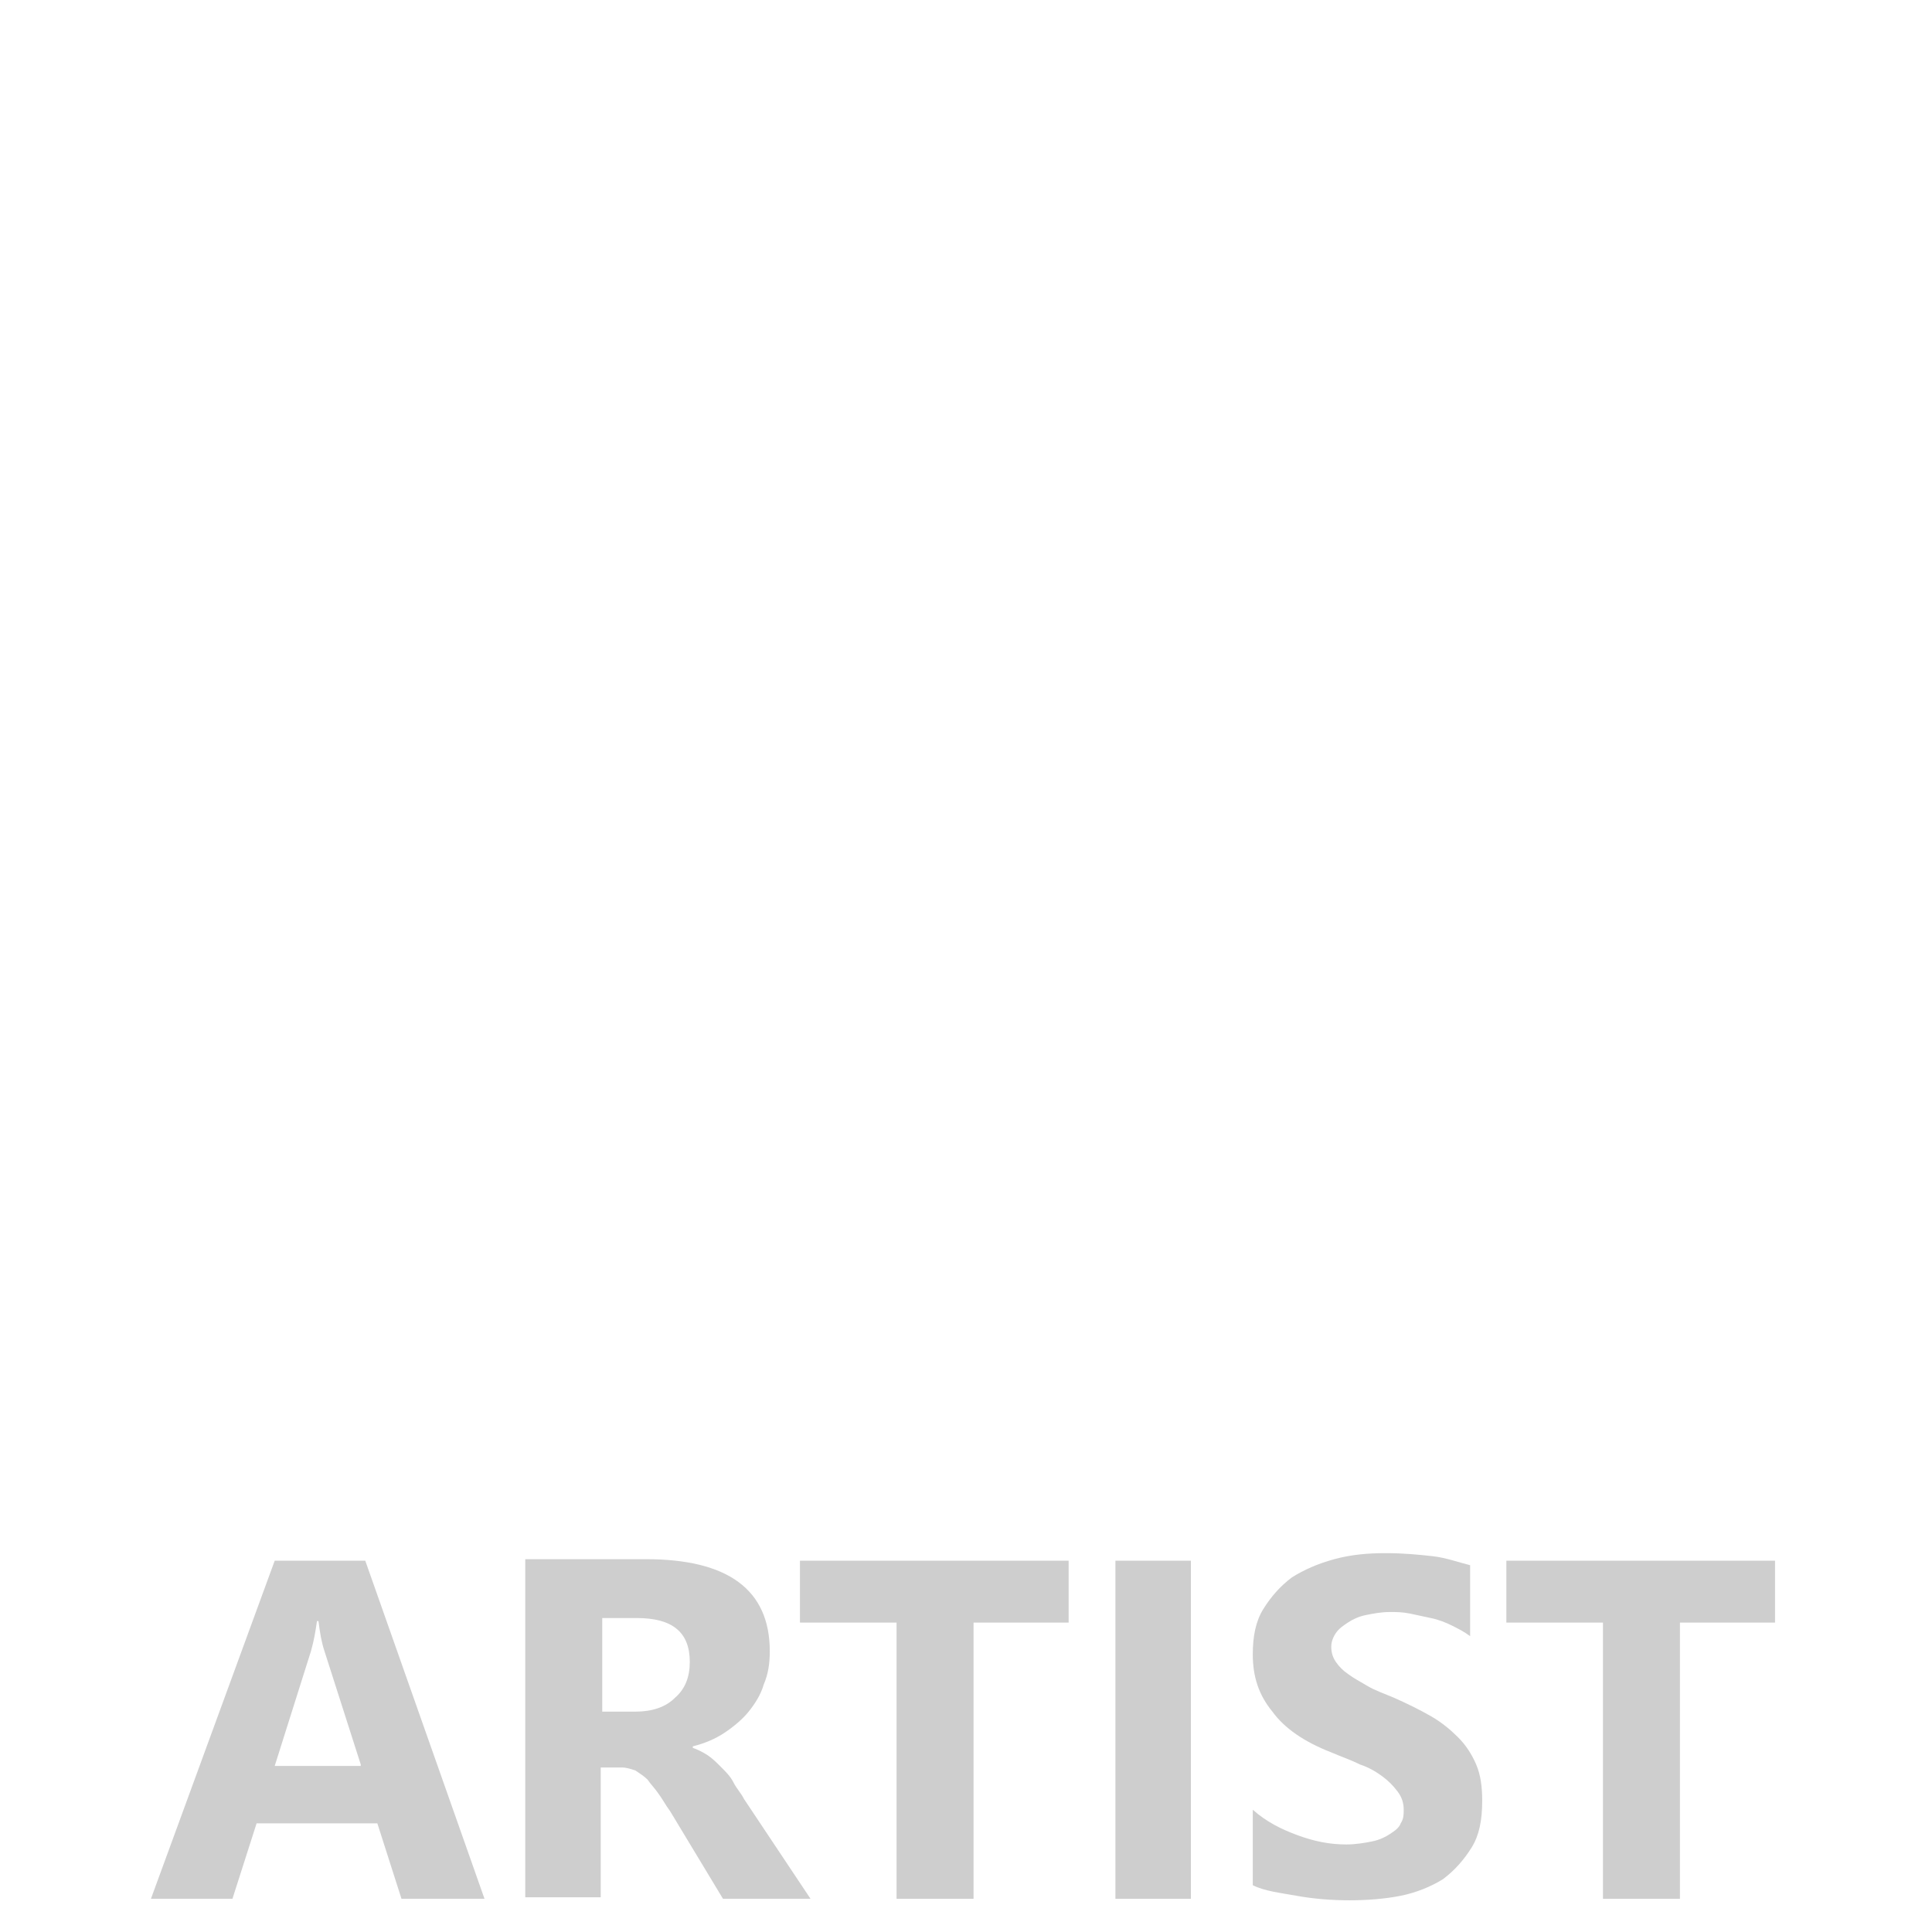 <?xml version="1.0" encoding="utf-8"?>
<!-- Generator: Adobe Illustrator 24.1.1, SVG Export Plug-In . SVG Version: 6.00 Build 0)  -->
<svg version="1.1" xmlns="http://www.w3.org/2000/svg" xmlns:xlink="http://www.w3.org/1999/xlink" x="0px" y="0px"
	 viewBox="0 0 128 128" style="enable-background:new 0 0 128 128;" xml:space="preserve">
<style type="text/css">
	.st0{display:none;}
	.st1{display:inline;}
	.st2{fill:none;}
	.st3{fill:#CECECE;}
	.st4{display:inline;fill:#CECECE;}
</style>
<g id="TEXT">
</g>
<g id="PERSONAL" class="st0">
	<g class="st1">
		<rect x="0" y="102.1" class="st2" width="136" height="32.9"/>
		<path class="st3" d="M6.1,118.1v7.7H2v-22.4h6.3c4.5,0,6.8,2.4,6.8,7.1c0,2.3-0.6,4.1-1.9,5.5s-3,2.1-5.2,2.1H6.1z M6.1,107.3v7
			h1.6c2.2,0,3.2-1.2,3.2-3.5c0-2.3-1.1-3.5-3.2-3.5H6.1z"/>
		<path class="st3" d="M28,125.8H17.2v-22.4h10.3v4.1h-6.3v5h5.9v4.1h-5.9v5.1H28V125.8z"/>
		<path class="st3" d="M45.4,125.8h-4.6l-2.8-5.8c-0.2-0.4-0.4-0.8-0.6-1.2c-0.2-0.3-0.4-0.6-0.6-0.9c-0.2-0.2-0.4-0.4-0.6-0.6
			c-0.2-0.1-0.4-0.2-0.7-0.2h-1.1v8.6h-4v-22.4h6.4c4.3,0,6.5,2,6.5,6.1c0,0.8-0.1,1.5-0.3,2.2c-0.2,0.7-0.5,1.3-0.8,1.8
			s-0.8,1-1.3,1.4c-0.5,0.4-1,0.7-1.7,0.9v0.1c0.3,0.1,0.5,0.3,0.8,0.5s0.5,0.5,0.7,0.8c0.2,0.3,0.5,0.6,0.7,1s0.4,0.7,0.6,1.1
			L45.4,125.8z M34.4,107.2v6.2h1.8c0.9,0,1.6-0.3,2.1-0.9c0.5-0.6,0.8-1.4,0.8-2.4c0-2-0.9-2.9-2.8-2.9H34.4z"/>
		<path class="st3" d="M45.7,124.9v-5c0.7,0.8,1.5,1.3,2.4,1.7c0.9,0.4,1.7,0.6,2.6,0.6c0.5,0,1-0.1,1.3-0.2c0.4-0.1,0.7-0.3,1-0.5
			c0.3-0.2,0.4-0.4,0.6-0.7c0.1-0.3,0.2-0.6,0.2-0.9c0-0.4-0.1-0.8-0.3-1.2c-0.2-0.3-0.5-0.7-0.8-1c-0.3-0.3-0.8-0.6-1.2-0.8
			c-0.5-0.3-1-0.5-1.5-0.8c-1.4-0.7-2.4-1.6-3.1-2.7c-0.7-1.1-1-2.3-1-3.8c0-1.2,0.2-2.2,0.6-3c0.4-0.8,0.9-1.5,1.5-2.1
			c0.6-0.5,1.4-0.9,2.2-1.2c0.9-0.3,1.8-0.4,2.7-0.4c0.9,0,1.8,0.1,2.5,0.2c0.7,0.1,1.4,0.4,2,0.6v4.7c-0.3-0.3-0.6-0.5-1-0.7
			c-0.4-0.2-0.7-0.4-1.1-0.5c-0.4-0.1-0.7-0.2-1.1-0.3c-0.4-0.1-0.7-0.1-1.1-0.1c-0.5,0-0.9,0.1-1.3,0.2s-0.7,0.3-1,0.5
			c-0.3,0.2-0.5,0.4-0.6,0.7c-0.1,0.3-0.2,0.6-0.2,0.9c0,0.4,0.1,0.7,0.2,1c0.2,0.3,0.4,0.6,0.7,0.8c0.3,0.3,0.6,0.5,1.1,0.8
			c0.4,0.3,0.9,0.5,1.4,0.8c0.7,0.4,1.4,0.8,1.9,1.2s1.1,0.9,1.5,1.4s0.7,1.1,0.9,1.8c0.2,0.7,0.3,1.5,0.3,2.4
			c0,1.3-0.2,2.3-0.6,3.1c-0.4,0.8-0.9,1.5-1.5,2.1c-0.6,0.5-1.4,0.9-2.3,1.1c-0.9,0.2-1.8,0.3-2.7,0.3c-1,0-1.9-0.1-2.8-0.3
			S46.3,125.3,45.7,124.9z"/>
		<path class="st3" d="M67.9,126.2c-2.6,0-4.7-1-6.3-3.1c-1.6-2.1-2.4-4.8-2.4-8.2c0-3.5,0.8-6.4,2.5-8.6c1.6-2.2,3.8-3.3,6.5-3.3
			c2.6,0,4.6,1,6.2,3.1c1.6,2.1,2.4,4.9,2.4,8.3c0,3.5-0.8,6.4-2.5,8.5C72.7,125.1,70.5,126.2,67.9,126.2z M68.1,107.3
			c-1.4,0-2.5,0.7-3.4,2c-0.8,1.3-1.3,3.1-1.3,5.3c0,2.2,0.4,4,1.3,5.3c0.8,1.3,1.9,1.9,3.3,1.9c1.4,0,2.5-0.6,3.3-1.9
			c0.8-1.3,1.2-3,1.2-5.2c0-2.3-0.4-4.1-1.2-5.4C70.5,108,69.4,107.3,68.1,107.3z"/>
		<path class="st3" d="M95.3,125.8h-4.1l-7.4-14.1c-0.4-0.8-0.7-1.4-0.9-1.9h0c0.1,0.8,0.1,2,0.1,3.6v12.3h-3.8v-22.4h4.4l7.1,13.6
			c0.3,0.6,0.6,1.2,0.9,1.8h0.1c-0.1-0.5-0.1-1.5-0.1-3.1v-12.4h3.8V125.8z"/>
		<path class="st3" d="M114.6,125.8h-4.4l-1.3-5h-6.4l-1.3,5h-4.4l6.5-22.4h4.8L114.6,125.8z M108,116.9l-1.9-7.5
			c-0.1-0.6-0.2-1.2-0.3-2h-0.1c0,0.7-0.1,1.3-0.3,2l-2,7.6H108z"/>
		<path class="st3" d="M127,125.8h-10.7v-22.4h4v18.3h6.6V125.8z"/>
	</g>
</g>
<g id="THEME" class="st0">
	<g class="st1">
		<rect x="8" y="102.1" class="st2" width="128" height="32.9"/>
		<path class="st3" d="M26.3,107.5h-6.4v18.3h-5.1v-18.3H8.5v-4.1h17.8V107.5z"/>
		<path class="st3" d="M48.7,125.8h-5.1v-9.1h-9.3v9.1h-5v-22.4h5v8.9h9.3v-8.9h5.1V125.8z"/>
		<path class="st3" d="M67.3,125.8H53.8v-22.4h12.9v4.1h-7.9v5h7.3v4.1h-7.3v5.1h8.4V125.8z"/>
		<path class="st3" d="M96.4,125.8h-5v-13.4c0-1.4,0.1-3,0.2-4.8h-0.1c-0.3,1.4-0.5,2.4-0.7,3l-5.3,15.2h-4.1L76,110.7
			c-0.1-0.4-0.4-1.4-0.7-3.1h-0.1c0.1,2.2,0.2,4.1,0.2,5.8v12.4h-4.5v-22.4h7.4l4.6,13.3c0.4,1.1,0.6,2.1,0.8,3.2h0.1
			c0.3-1.2,0.6-2.3,0.9-3.2l4.6-13.3h7.2V125.8z"/>
		<path class="st3" d="M114.9,125.8h-13.4v-22.4h12.9v4.1h-7.9v5h7.3v4.1h-7.3v5.1h8.4V125.8z"/>
	</g>
</g>
<g id="GENRE" class="st0">
	<g class="st1">
		<rect x="4" y="102.1" class="st2" width="120" height="32.9"/>
		<path class="st3" d="M33.5,124.3c-2.2,1.3-4.9,1.9-8.2,1.9c-3.6,0-6.4-1-8.5-3c-2.1-2-3.1-4.7-3.1-8.2c0-3.5,1.1-6.4,3.4-8.6
			c2.3-2.2,5.3-3.3,9.1-3.3c2.4,0,4.5,0.3,6.3,1v4.7c-1.7-1-3.8-1.5-6.3-1.5c-2.1,0-3.8,0.7-5.1,2c-1.3,1.4-2,3.2-2,5.4
			c0,2.3,0.6,4.1,1.8,5.3c1.2,1.3,2.8,1.9,4.8,1.9c1.2,0,2.2-0.2,2.9-0.5V117h-4.5v-4h9.5V124.3z"/>
		<path class="st3" d="M51.3,125.8H37.8v-22.4h12.9v4.1h-7.9v5h7.3v4.1h-7.3v5.1h8.4V125.8z"/>
		<path class="st3" d="M75,125.8h-5.1l-9.2-14.1c-0.5-0.8-0.9-1.4-1.1-1.9h-0.1c0.1,0.8,0.1,2,0.1,3.6v12.3h-4.8v-22.4h5.4l8.9,13.6
			c0.4,0.6,0.8,1.2,1.1,1.8h0.1c-0.1-0.5-0.1-1.5-0.1-3.1v-12.4H75V125.8z"/>
		<path class="st3" d="M98.9,125.8h-5.8l-3.5-5.8c-0.3-0.4-0.5-0.8-0.8-1.2c-0.2-0.3-0.5-0.6-0.7-0.9c-0.2-0.2-0.5-0.4-0.8-0.6
			c-0.3-0.1-0.6-0.2-0.9-0.2h-1.4v8.6h-5v-22.4h8c5.4,0,8.2,2,8.2,6.1c0,0.8-0.1,1.5-0.4,2.2c-0.2,0.7-0.6,1.3-1,1.8s-1,1-1.6,1.4
			c-0.6,0.4-1.3,0.7-2.1,0.9v0.1c0.3,0.1,0.7,0.3,1,0.5s0.6,0.5,0.9,0.8c0.3,0.3,0.6,0.6,0.8,1s0.5,0.7,0.7,1.1L98.9,125.8z
			 M85.2,107.2v6.2h2.2c1.1,0,2-0.3,2.6-0.9c0.7-0.6,1-1.4,1-2.4c0-2-1.2-2.9-3.5-2.9H85.2z"/>
		<path class="st3" d="M114.5,125.8H101v-22.4h12.9v4.1h-7.9v5h7.3v4.1h-7.3v5.1h8.4V125.8z"/>
	</g>
</g>
<g id="DISCO" class="st0">
	<g class="st1">
		<rect y="102.1" class="st2" width="128" height="32.9"/>
		<path class="st3" d="M7.4,125.8v-22.4h7.9c8,0,11.9,3.6,11.9,10.9c0,3.5-1.1,6.3-3.3,8.4c-2.2,2.1-5.1,3.1-8.7,3.1H7.4z
			 M12.5,107.5v14.2H15c2.2,0,3.9-0.7,5.1-2c1.2-1.3,1.9-3.1,1.9-5.4c0-2.1-0.6-3.8-1.9-5c-1.2-1.2-3-1.8-5.2-1.8H12.5z"/>
		<path class="st3" d="M36.1,125.8h-5v-22.4h5V125.8z"/>
		<path class="st3" d="M40.1,124.9v-5c0.9,0.8,1.9,1.3,3,1.7c1.1,0.4,2.1,0.6,3.2,0.6c0.6,0,1.2-0.1,1.7-0.2
			c0.5-0.1,0.9-0.3,1.2-0.5c0.3-0.2,0.6-0.4,0.7-0.7c0.2-0.3,0.2-0.6,0.2-0.9c0-0.4-0.1-0.8-0.4-1.2s-0.6-0.7-1-1
			c-0.4-0.3-0.9-0.6-1.5-0.8c-0.6-0.3-1.2-0.5-1.9-0.8c-1.8-0.7-3.1-1.6-3.9-2.7c-0.9-1.1-1.3-2.3-1.3-3.8c0-1.2,0.2-2.2,0.7-3
			c0.5-0.8,1.1-1.5,1.9-2.1c0.8-0.5,1.7-0.9,2.8-1.2c1.1-0.3,2.2-0.4,3.4-0.4c1.2,0,2.2,0.1,3.1,0.2c0.9,0.1,1.7,0.4,2.5,0.6v4.7
			c-0.4-0.3-0.8-0.5-1.2-0.7c-0.4-0.2-0.9-0.4-1.4-0.5c-0.5-0.1-0.9-0.2-1.4-0.3c-0.5-0.1-0.9-0.1-1.3-0.1c-0.6,0-1.1,0.1-1.6,0.2
			s-0.9,0.3-1.2,0.5c-0.3,0.2-0.6,0.4-0.8,0.7c-0.2,0.3-0.3,0.6-0.3,0.9c0,0.4,0.1,0.7,0.3,1c0.2,0.3,0.5,0.6,0.8,0.8
			c0.4,0.3,0.8,0.5,1.3,0.8c0.5,0.3,1.1,0.5,1.8,0.8c0.9,0.4,1.7,0.8,2.4,1.2c0.7,0.4,1.3,0.9,1.8,1.4c0.5,0.5,0.9,1.1,1.2,1.8
			c0.3,0.7,0.4,1.5,0.4,2.4c0,1.3-0.2,2.3-0.7,3.1c-0.5,0.8-1.1,1.5-1.9,2.1c-0.8,0.5-1.8,0.9-2.8,1.1s-2.2,0.3-3.4,0.3
			c-1.2,0-2.4-0.1-3.5-0.3S40.9,125.3,40.1,124.9z"/>
		<path class="st3" d="M75.2,125c-1.6,0.8-3.8,1.2-6.4,1.2c-3.4,0-6.1-1-8.1-3c-2-2-3-4.7-3-8.1c0-3.6,1.1-6.5,3.3-8.7
			c2.2-2.2,5.1-3.3,8.6-3.3c2.2,0,4,0.3,5.5,0.8v4.9c-1.5-0.9-3.2-1.3-5.1-1.3c-2.1,0-3.8,0.7-5.1,2c-1.3,1.3-1.9,3.1-1.9,5.4
			c0,2.2,0.6,3.9,1.8,5.2c1.2,1.3,2.9,1.9,4.9,1.9c2,0,3.8-0.5,5.4-1.4V125z"/>
		<path class="st3" d="M88.1,126.2c-3.2,0-5.8-1-7.8-3.1c-2-2.1-3-4.8-3-8.2c0-3.5,1-6.4,3.1-8.6c2.1-2.2,4.8-3.3,8.2-3.3
			c3.2,0,5.8,1,7.8,3.1c2,2.1,3,4.9,3,8.3c0,3.5-1,6.4-3.1,8.5S91.4,126.2,88.1,126.2z M88.4,107.3c-1.8,0-3.2,0.7-4.2,2
			c-1,1.3-1.6,3.1-1.6,5.3c0,2.2,0.5,4,1.6,5.3c1,1.3,2.4,1.9,4.1,1.9c1.7,0,3.1-0.6,4.1-1.9c1-1.3,1.5-3,1.5-5.2
			c0-2.3-0.5-4.1-1.5-5.4C91.4,108,90.1,107.3,88.4,107.3z"/>
		<path class="st3" d="M121.3,124.3c-2.2,1.3-4.9,1.9-8.2,1.9c-3.6,0-6.4-1-8.5-3c-2.1-2-3.1-4.7-3.1-8.2c0-3.5,1.1-6.4,3.4-8.6
			c2.3-2.2,5.3-3.3,9.1-3.3c2.4,0,4.5,0.3,6.3,1v4.7c-1.7-1-3.8-1.5-6.3-1.5c-2.1,0-3.8,0.7-5.1,2c-1.3,1.4-2,3.2-2,5.4
			c0,2.3,0.6,4.1,1.8,5.3c1.2,1.3,2.8,1.9,4.8,1.9c1.2,0,2.2-0.2,2.9-0.5V117h-4.5v-4h9.5V124.3z"/>
	</g>
</g>
<g id="LABEL" class="st0">
	<g class="st1">
		<rect x="1" y="102.1" class="st2" width="128" height="32.9"/>
		<path class="st3" d="M22.4,125.8h-5.8l-3.5-5.8c-0.3-0.4-0.5-0.8-0.8-1.2c-0.2-0.3-0.5-0.6-0.7-0.9c-0.2-0.2-0.5-0.4-0.8-0.6
			c-0.3-0.1-0.6-0.2-0.9-0.2H8.6v8.6h-5v-22.4h8c5.4,0,8.2,2,8.2,6.1c0,0.8-0.1,1.5-0.4,2.2c-0.2,0.7-0.6,1.3-1,1.8s-1,1-1.6,1.4
			c-0.6,0.4-1.3,0.7-2.1,0.9v0.1c0.3,0.1,0.7,0.3,1,0.5s0.6,0.5,0.9,0.8c0.3,0.3,0.6,0.6,0.8,1s0.5,0.7,0.7,1.1L22.4,125.8z
			 M8.6,107.2v6.2h2.2c1.1,0,2-0.3,2.6-0.9c0.7-0.6,1-1.4,1-2.4c0-2-1.2-2.9-3.5-2.9H8.6z"/>
		<path class="st3" d="M37.9,125.8H24.5v-22.4h12.9v4.1h-7.9v5h7.3v4.1h-7.3v5.1h8.4V125.8z"/>
		<path class="st3" d="M57.5,125c-1.6,0.8-3.8,1.2-6.4,1.2c-3.4,0-6.1-1-8.1-3c-2-2-3-4.7-3-8.1c0-3.6,1.1-6.5,3.3-8.7
			c2.2-2.2,5.1-3.3,8.6-3.3c2.2,0,4,0.3,5.5,0.8v4.9c-1.5-0.9-3.2-1.3-5.1-1.3c-2.1,0-3.8,0.7-5.1,2c-1.3,1.3-1.9,3.1-1.9,5.4
			c0,2.2,0.6,3.9,1.8,5.2c1.2,1.3,2.9,1.9,4.9,1.9c2,0,3.8-0.5,5.4-1.4V125z"/>
		<path class="st3" d="M70.5,126.2c-3.2,0-5.8-1-7.8-3.1c-2-2.1-3-4.8-3-8.2c0-3.5,1-6.4,3.1-8.6c2.1-2.2,4.8-3.3,8.2-3.3
			c3.2,0,5.8,1,7.8,3.1c2,2.1,3,4.9,3,8.3c0,3.5-1,6.4-3.1,8.5S73.8,126.2,70.5,126.2z M70.8,107.3c-1.8,0-3.2,0.7-4.2,2
			c-1,1.3-1.6,3.1-1.6,5.3c0,2.2,0.5,4,1.6,5.3c1,1.3,2.4,1.9,4.1,1.9c1.7,0,3.1-0.6,4.1-1.9c1-1.3,1.5-3,1.5-5.2
			c0-2.3-0.5-4.1-1.5-5.4C73.8,108,72.5,107.3,70.8,107.3z"/>
		<path class="st3" d="M104.1,125.8h-5.8l-3.5-5.8c-0.3-0.4-0.5-0.8-0.8-1.2c-0.2-0.3-0.5-0.6-0.7-0.9c-0.2-0.2-0.5-0.4-0.8-0.6
			c-0.3-0.1-0.6-0.2-0.9-0.2h-1.4v8.6h-5v-22.4h8c5.4,0,8.2,2,8.2,6.1c0,0.8-0.1,1.5-0.4,2.2c-0.2,0.7-0.6,1.3-1,1.8s-1,1-1.6,1.4
			c-0.6,0.4-1.3,0.7-2.1,0.9v0.1c0.3,0.1,0.7,0.3,1,0.5s0.6,0.5,0.9,0.8c0.3,0.3,0.6,0.6,0.8,1s0.5,0.7,0.7,1.1L104.1,125.8z
			 M90.4,107.2v6.2h2.2c1.1,0,2-0.3,2.6-0.9c0.7-0.6,1-1.4,1-2.4c0-2-1.2-2.9-3.5-2.9H90.4z"/>
		<path class="st3" d="M106.2,125.8v-22.4h7.9c8,0,11.9,3.6,11.9,10.9c0,3.5-1.1,6.3-3.3,8.4c-2.2,2.1-5.1,3.1-8.7,3.1H106.2z
			 M111.3,107.5v14.2h2.5c2.2,0,3.9-0.7,5.1-2c1.2-1.3,1.9-3.1,1.9-5.4c0-2.1-0.6-3.8-1.9-5c-1.2-1.2-3-1.8-5.2-1.8H111.3z"/>
	</g>
	<g class="st1">
		<path class="st3" d="M125.4,81.9v13.3H103v-5h18.3v-8.3H125.4z"/>
		<path class="st3" d="M125.4,58.5V64l-5,1.6v8l5,1.6v5.5L103,72.5v-6L125.4,58.5z M116.5,66.8l-7.5,2.4c-0.6,0.2-1.2,0.3-2,0.4v0.1
			c0.7,0.1,1.3,0.2,2,0.4l7.6,2.4V66.8z"/>
		<path class="st3" d="M125.4,55.7H103v-8.2c0-2.5,0.5-4.4,1.4-5.8s2.2-2,3.9-2c1.2,0,2.3,0.4,3.2,1.2c0.9,0.8,1.5,1.9,1.9,3.1h0.1
			c0.2-1.6,0.8-2.9,1.8-3.8s2.2-1.4,3.6-1.4c2.1,0,3.7,0.7,4.9,2.2s1.8,3.5,1.8,6V55.7z M106.7,50.7h5.3v-2.2c0-1-0.3-1.9-0.8-2.5
			c-0.5-0.6-1.2-0.9-2.1-0.9c-1.6,0-2.5,1.2-2.5,3.7V50.7z M115.7,50.7h5.9v-2.7c0-1.2-0.3-2.1-0.8-2.7c-0.5-0.7-1.3-1-2.2-1
			c-0.9,0-1.6,0.3-2.1,1c-0.5,0.7-0.8,1.6-0.8,2.7V50.7z"/>
		<path class="st3" d="M125.4,21.8v13.4H103V22.3h4.1v7.9h5v-7.3h4.1v7.3h5.1v-8.4H125.4z"/>
		<path class="st3" d="M125.4,4.8v13.3H103v-5h18.3V4.8H125.4z"/>
	</g>
	<g class="st1">
		<path class="st3" d="M48,4C22.6,4,2,24.6,2,50c0,25.4,20.6,46,46,46s46-20.6,46-46C94,24.6,73.4,4,48,4z M48,74
			c-13.3,0-24-10.7-24-24s10.7-24,24-24s24,10.7,24,24S61.3,74,48,74z"/>
	</g>
	<circle class="st4" cx="48" cy="50" r="7"/>
</g>
<g id="STAFF_PICKS" class="st0">
	<g class="st1">
		<rect x="7.6" y="82.1" class="st2" width="128" height="32.9"/>
		<path class="st3" d="M9.2,104.9v-5c0.9,0.8,1.9,1.3,3,1.7c1.1,0.4,2.1,0.6,3.2,0.6c0.6,0,1.2-0.1,1.7-0.2c0.5-0.1,0.9-0.3,1.2-0.5
			c0.3-0.2,0.6-0.4,0.7-0.7c0.2-0.3,0.2-0.6,0.2-0.9c0-0.4-0.1-0.8-0.4-1.2s-0.6-0.7-1-1c-0.4-0.3-0.9-0.6-1.5-0.8
			c-0.6-0.3-1.2-0.5-1.9-0.8c-1.8-0.7-3.1-1.6-3.9-2.7c-0.9-1.1-1.3-2.3-1.3-3.8c0-1.2,0.2-2.2,0.7-3c0.5-0.8,1.1-1.5,1.9-2.1
			c0.8-0.5,1.7-0.9,2.8-1.2c1.1-0.3,2.2-0.4,3.4-0.4c1.2,0,2.2,0.1,3.1,0.2c0.9,0.1,1.7,0.4,2.5,0.6v4.7c-0.4-0.3-0.8-0.5-1.2-0.7
			c-0.4-0.2-0.9-0.4-1.4-0.5c-0.5-0.1-0.9-0.2-1.4-0.3C19,87,18.6,87,18.1,87c-0.6,0-1.1,0.1-1.6,0.2s-0.9,0.3-1.2,0.5
			c-0.3,0.2-0.6,0.4-0.8,0.7c-0.2,0.3-0.3,0.6-0.3,0.9c0,0.4,0.1,0.7,0.3,1c0.2,0.3,0.5,0.6,0.8,0.8c0.4,0.3,0.8,0.5,1.3,0.8
			c0.5,0.3,1.1,0.5,1.8,0.8c0.9,0.4,1.7,0.8,2.4,1.2c0.7,0.4,1.3,0.9,1.8,1.4c0.5,0.5,0.9,1.1,1.2,1.8c0.3,0.7,0.4,1.5,0.4,2.4
			c0,1.3-0.2,2.3-0.7,3.1c-0.5,0.8-1.1,1.5-1.9,2.1c-0.8,0.5-1.8,0.9-2.8,1.1s-2.2,0.3-3.4,0.3c-1.2,0-2.4-0.1-3.5-0.3
			S10,105.3,9.2,104.9z"/>
		<path class="st3" d="M43.9,87.5h-6.4v18.3h-5.1V87.5H26v-4.1h17.8V87.5z"/>
		<path class="st3" d="M64.3,105.8h-5.5l-1.6-5h-8l-1.6,5h-5.5l8.2-22.4h6L64.3,105.8z M56.1,96.9l-2.4-7.5c-0.2-0.6-0.3-1.2-0.4-2
			h-0.1c-0.1,0.7-0.2,1.3-0.4,2l-2.4,7.6H56.1z"/>
		<path class="st3" d="M80.1,87.5h-7.9V93h7.3v4.1h-7.3v8.7h-5V83.4h13V87.5z"/>
		<path class="st3" d="M96.7,87.5h-7.9V93h7.3v4.1h-7.3v8.7h-5V83.4h13V87.5z"/>
	</g>
	<g class="st1">
		<path class="st3" d="M39,117.6v7.7h-5v-22.4h7.9c5.6,0,8.5,2.4,8.5,7.1c0,2.3-0.8,4.1-2.4,5.5c-1.6,1.4-3.8,2.1-6.5,2.1H39z
			 M39,106.8v7h2c2.7,0,4-1.2,4-3.5c0-2.3-1.3-3.5-4-3.5H39z"/>
		<path class="st3" d="M58.7,125.3h-5v-22.4h5V125.3z"/>
		<path class="st3" d="M79.8,124.5c-1.6,0.8-3.8,1.2-6.4,1.2c-3.4,0-6.1-1-8.1-3c-2-2-3-4.7-3-8.1c0-3.6,1.1-6.5,3.3-8.7
			c2.2-2.2,5.1-3.3,8.6-3.3c2.2,0,4,0.3,5.5,0.8v4.9c-1.5-0.9-3.2-1.3-5.1-1.3c-2.1,0-3.8,0.7-5.1,2c-1.3,1.3-1.9,3.1-1.9,5.4
			c0,2.2,0.6,3.9,1.8,5.2c1.2,1.3,2.9,1.9,4.9,1.9c2,0,3.8-0.5,5.4-1.4V124.5z"/>
		<path class="st3" d="M102.4,125.3H96l-6.5-9.7c-0.1-0.2-0.3-0.6-0.6-1.2h-0.1v11h-5v-22.4h5v10.6h0.1c0.1-0.3,0.3-0.7,0.6-1.3
			l6.2-9.3h6l-7.8,10.7L102.4,125.3z"/>
		<path class="st3" d="M103.5,124.4v-5c0.9,0.8,1.9,1.3,3,1.7c1.1,0.4,2.1,0.6,3.2,0.6c0.6,0,1.2-0.1,1.7-0.2
			c0.5-0.1,0.9-0.3,1.2-0.5c0.3-0.2,0.6-0.4,0.7-0.7c0.2-0.3,0.2-0.6,0.2-0.9c0-0.4-0.1-0.8-0.4-1.2s-0.6-0.7-1-1
			c-0.4-0.3-0.9-0.6-1.5-0.8c-0.6-0.3-1.2-0.5-1.9-0.8c-1.8-0.7-3.1-1.6-3.9-2.7c-0.9-1.1-1.3-2.3-1.3-3.8c0-1.2,0.2-2.2,0.7-3
			c0.5-0.8,1.1-1.5,1.9-2.1c0.8-0.5,1.7-0.9,2.8-1.2c1.1-0.3,2.2-0.4,3.4-0.4c1.2,0,2.2,0.1,3.1,0.2c0.9,0.1,1.7,0.4,2.5,0.6v4.7
			c-0.4-0.3-0.8-0.5-1.2-0.7c-0.4-0.2-0.9-0.4-1.4-0.5c-0.5-0.1-0.9-0.2-1.4-0.3c-0.5-0.1-0.9-0.1-1.3-0.1c-0.6,0-1.1,0.1-1.6,0.2
			s-0.9,0.3-1.2,0.5c-0.3,0.2-0.6,0.4-0.8,0.7c-0.2,0.3-0.3,0.6-0.3,0.9c0,0.4,0.1,0.7,0.3,1c0.2,0.3,0.5,0.6,0.8,0.8
			c0.4,0.3,0.8,0.5,1.3,0.8c0.5,0.3,1.1,0.5,1.8,0.8c0.9,0.4,1.7,0.8,2.4,1.2c0.7,0.4,1.3,0.9,1.8,1.4c0.5,0.5,0.9,1.1,1.2,1.8
			c0.3,0.7,0.4,1.5,0.4,2.4c0,1.3-0.2,2.3-0.7,3.1c-0.5,0.8-1.1,1.5-1.9,2.1c-0.8,0.5-1.8,0.9-2.8,1.1s-2.2,0.3-3.4,0.3
			c-1.2,0-2.4-0.1-3.5-0.3S104.3,124.9,103.5,124.4z"/>
	</g>
</g>
<g id="CHARTS" class="st0">
	<g class="st1">
		<rect y="102.1" class="st2" width="128" height="32.9"/>
		<path class="st3" d="M20.7,125c-1.6,0.8-3.8,1.2-6.4,1.2c-3.4,0-6.1-1-8.1-3c-2-2-3-4.7-3-8.1c0-3.6,1.1-6.5,3.3-8.7
			c2.2-2.2,5.1-3.3,8.6-3.3c2.2,0,4,0.3,5.5,0.8v4.9c-1.5-0.9-3.2-1.3-5.1-1.3c-2.1,0-3.8,0.7-5.1,2c-1.3,1.3-1.9,3.1-1.9,5.4
			c0,2.2,0.6,3.9,1.8,5.2c1.2,1.3,2.9,1.9,4.9,1.9c2,0,3.8-0.5,5.4-1.4V125z"/>
		<path class="st3" d="M44,125.8h-5.1v-9.1h-9.3v9.1h-5v-22.4h5v8.9h9.3v-8.9H44V125.8z"/>
		<path class="st3" d="M68.8,125.8h-5.5l-1.6-5h-8l-1.6,5h-5.5l8.2-22.4h6L68.8,125.8z M60.5,116.9l-2.4-7.5c-0.2-0.6-0.3-1.2-0.4-2
			h-0.1c-0.1,0.7-0.2,1.3-0.4,2l-2.4,7.6H60.5z"/>
		<path class="st3" d="M90.4,125.8h-5.8l-3.5-5.8c-0.3-0.4-0.5-0.8-0.8-1.2c-0.2-0.3-0.5-0.6-0.7-0.9c-0.2-0.2-0.5-0.4-0.8-0.6
			c-0.3-0.1-0.6-0.2-0.9-0.2h-1.4v8.6h-5v-22.4h8c5.4,0,8.2,2,8.2,6.1c0,0.8-0.1,1.5-0.4,2.2c-0.2,0.7-0.6,1.3-1,1.8s-1,1-1.6,1.4
			c-0.6,0.4-1.3,0.7-2.1,0.9v0.1c0.3,0.1,0.7,0.3,1,0.5s0.6,0.5,0.9,0.8c0.3,0.3,0.6,0.6,0.8,1s0.5,0.7,0.7,1.1L90.4,125.8z
			 M76.6,107.2v6.2h2.2c1.1,0,2-0.3,2.6-0.9c0.7-0.6,1-1.4,1-2.4c0-2-1.2-2.9-3.5-2.9H76.6z"/>
		<path class="st3" d="M107.6,107.5h-6.4v18.3h-5.1v-18.3h-6.4v-4.1h17.8V107.5z"/>
		<path class="st3" d="M109.6,124.9v-5c0.9,0.8,1.9,1.3,3,1.7c1.1,0.4,2.1,0.6,3.2,0.6c0.6,0,1.2-0.1,1.7-0.2
			c0.5-0.1,0.9-0.3,1.2-0.5c0.3-0.2,0.6-0.4,0.7-0.7c0.2-0.3,0.2-0.6,0.2-0.9c0-0.4-0.1-0.8-0.4-1.2s-0.6-0.7-1-1
			c-0.4-0.3-0.9-0.6-1.5-0.8c-0.6-0.3-1.2-0.5-1.9-0.8c-1.8-0.7-3.1-1.6-3.9-2.7c-0.9-1.1-1.3-2.3-1.3-3.8c0-1.2,0.2-2.2,0.7-3
			c0.5-0.8,1.1-1.5,1.9-2.1c0.8-0.5,1.7-0.9,2.8-1.2c1.1-0.3,2.2-0.4,3.4-0.4c1.2,0,2.2,0.1,3.1,0.2c0.9,0.1,1.7,0.4,2.5,0.6v4.7
			c-0.4-0.3-0.8-0.5-1.2-0.7c-0.4-0.2-0.9-0.4-1.4-0.5c-0.5-0.1-0.9-0.2-1.4-0.3c-0.5-0.1-0.9-0.1-1.3-0.1c-0.6,0-1.1,0.1-1.6,0.2
			s-0.9,0.3-1.2,0.5c-0.3,0.2-0.6,0.4-0.8,0.7c-0.2,0.3-0.3,0.6-0.3,0.9c0,0.4,0.1,0.7,0.3,1c0.2,0.3,0.5,0.6,0.8,0.8
			c0.4,0.3,0.8,0.5,1.3,0.8c0.5,0.3,1.1,0.5,1.8,0.8c0.9,0.4,1.7,0.8,2.4,1.2c0.7,0.4,1.3,0.9,1.8,1.4c0.5,0.5,0.9,1.1,1.2,1.8
			c0.3,0.7,0.4,1.5,0.4,2.4c0,1.3-0.2,2.3-0.7,3.1c-0.5,0.8-1.1,1.5-1.9,2.1c-0.8,0.5-1.8,0.9-2.8,1.1s-2.2,0.3-3.4,0.3
			c-1.2,0-2.4-0.1-3.5-0.3S110.4,125.3,109.6,124.9z"/>
	</g>
</g>
<g id="ARTIST">
	<g>
		<rect y="102.1" class="st2" width="128" height="32.9"/>
		<path class="st3" d="M32.1,125.8h-5.5l-1.6-5h-8l-1.6,5H10l8.2-22.4h6L32.1,125.8z M23.9,116.9l-2.4-7.5c-0.2-0.6-0.3-1.2-0.4-2
			h-0.1c-0.1,0.7-0.2,1.3-0.4,2l-2.4,7.6H23.9z"/>
		<path class="st3" d="M53.7,125.8h-5.8l-3.5-5.8c-0.3-0.4-0.5-0.8-0.8-1.2c-0.2-0.3-0.5-0.6-0.7-0.9c-0.2-0.2-0.5-0.4-0.8-0.6
			c-0.3-0.1-0.6-0.2-0.9-0.2h-1.4v8.6h-5v-22.4h8c5.4,0,8.2,2,8.2,6.1c0,0.8-0.1,1.5-0.4,2.2c-0.2,0.7-0.6,1.3-1,1.8s-1,1-1.6,1.4
			c-0.6,0.4-1.3,0.7-2.1,0.9v0.1c0.3,0.1,0.7,0.3,1,0.5s0.6,0.5,0.9,0.8c0.3,0.3,0.6,0.6,0.8,1s0.5,0.7,0.7,1.1L53.7,125.8z
			 M39.9,107.2v6.2h2.2c1.1,0,2-0.3,2.6-0.9c0.7-0.6,1-1.4,1-2.4c0-2-1.2-2.9-3.5-2.9H39.9z"/>
		<path class="st3" d="M70.9,107.5h-6.4v18.3h-5.1v-18.3h-6.4v-4.1h17.8V107.5z"/>
		<path class="st3" d="M78.9,125.8h-5v-22.4h5V125.8z"/>
		<path class="st3" d="M83,124.9v-5c0.9,0.8,1.9,1.3,3,1.7c1.1,0.4,2.1,0.6,3.2,0.6c0.6,0,1.2-0.1,1.7-0.2c0.5-0.1,0.9-0.3,1.2-0.5
			c0.3-0.2,0.6-0.4,0.7-0.7c0.2-0.3,0.2-0.6,0.2-0.9c0-0.4-0.1-0.8-0.4-1.2s-0.6-0.7-1-1c-0.4-0.3-0.9-0.6-1.5-0.8
			c-0.6-0.3-1.2-0.5-1.9-0.8c-1.8-0.7-3.1-1.6-3.9-2.7c-0.9-1.1-1.3-2.3-1.3-3.8c0-1.2,0.2-2.2,0.7-3c0.5-0.8,1.1-1.5,1.9-2.1
			c0.8-0.5,1.7-0.9,2.8-1.2c1.1-0.3,2.2-0.4,3.4-0.4c1.2,0,2.2,0.1,3.1,0.2c0.9,0.1,1.7,0.4,2.5,0.6v4.7c-0.4-0.3-0.8-0.5-1.2-0.7
			c-0.4-0.2-0.9-0.4-1.4-0.5c-0.5-0.1-0.9-0.2-1.4-0.3c-0.5-0.1-0.9-0.1-1.3-0.1c-0.6,0-1.1,0.1-1.6,0.2s-0.9,0.3-1.2,0.5
			c-0.3,0.2-0.6,0.4-0.8,0.7c-0.2,0.3-0.3,0.6-0.3,0.9c0,0.4,0.1,0.7,0.3,1c0.2,0.3,0.5,0.6,0.8,0.8c0.4,0.3,0.8,0.5,1.3,0.8
			c0.5,0.3,1.1,0.5,1.8,0.8c0.9,0.4,1.7,0.8,2.4,1.2c0.7,0.4,1.3,0.9,1.8,1.4c0.5,0.5,0.9,1.1,1.2,1.8c0.3,0.7,0.4,1.5,0.4,2.4
			c0,1.3-0.2,2.3-0.7,3.1c-0.5,0.8-1.1,1.5-1.9,2.1c-0.8,0.5-1.8,0.9-2.8,1.1s-2.2,0.3-3.4,0.3c-1.2,0-2.4-0.1-3.5-0.3
			S83.8,125.3,83,124.9z"/>
		<path class="st3" d="M117.7,107.5h-6.4v18.3h-5.1v-18.3h-6.4v-4.1h17.8V107.5z"/>
	</g>
	<g>
	</g>
	<g>
	</g>
	<g>
	</g>
	<g>
	</g>
	<g>
	</g>
	<g>
	</g>
	<g>
	</g>
	<g>
	</g>
	<g>
	</g>
	<g>
	</g>
	<g>
	</g>
	<g>
	</g>
	<g>
	</g>
	<g>
	</g>
	<g>
	</g>
</g>
</svg>
